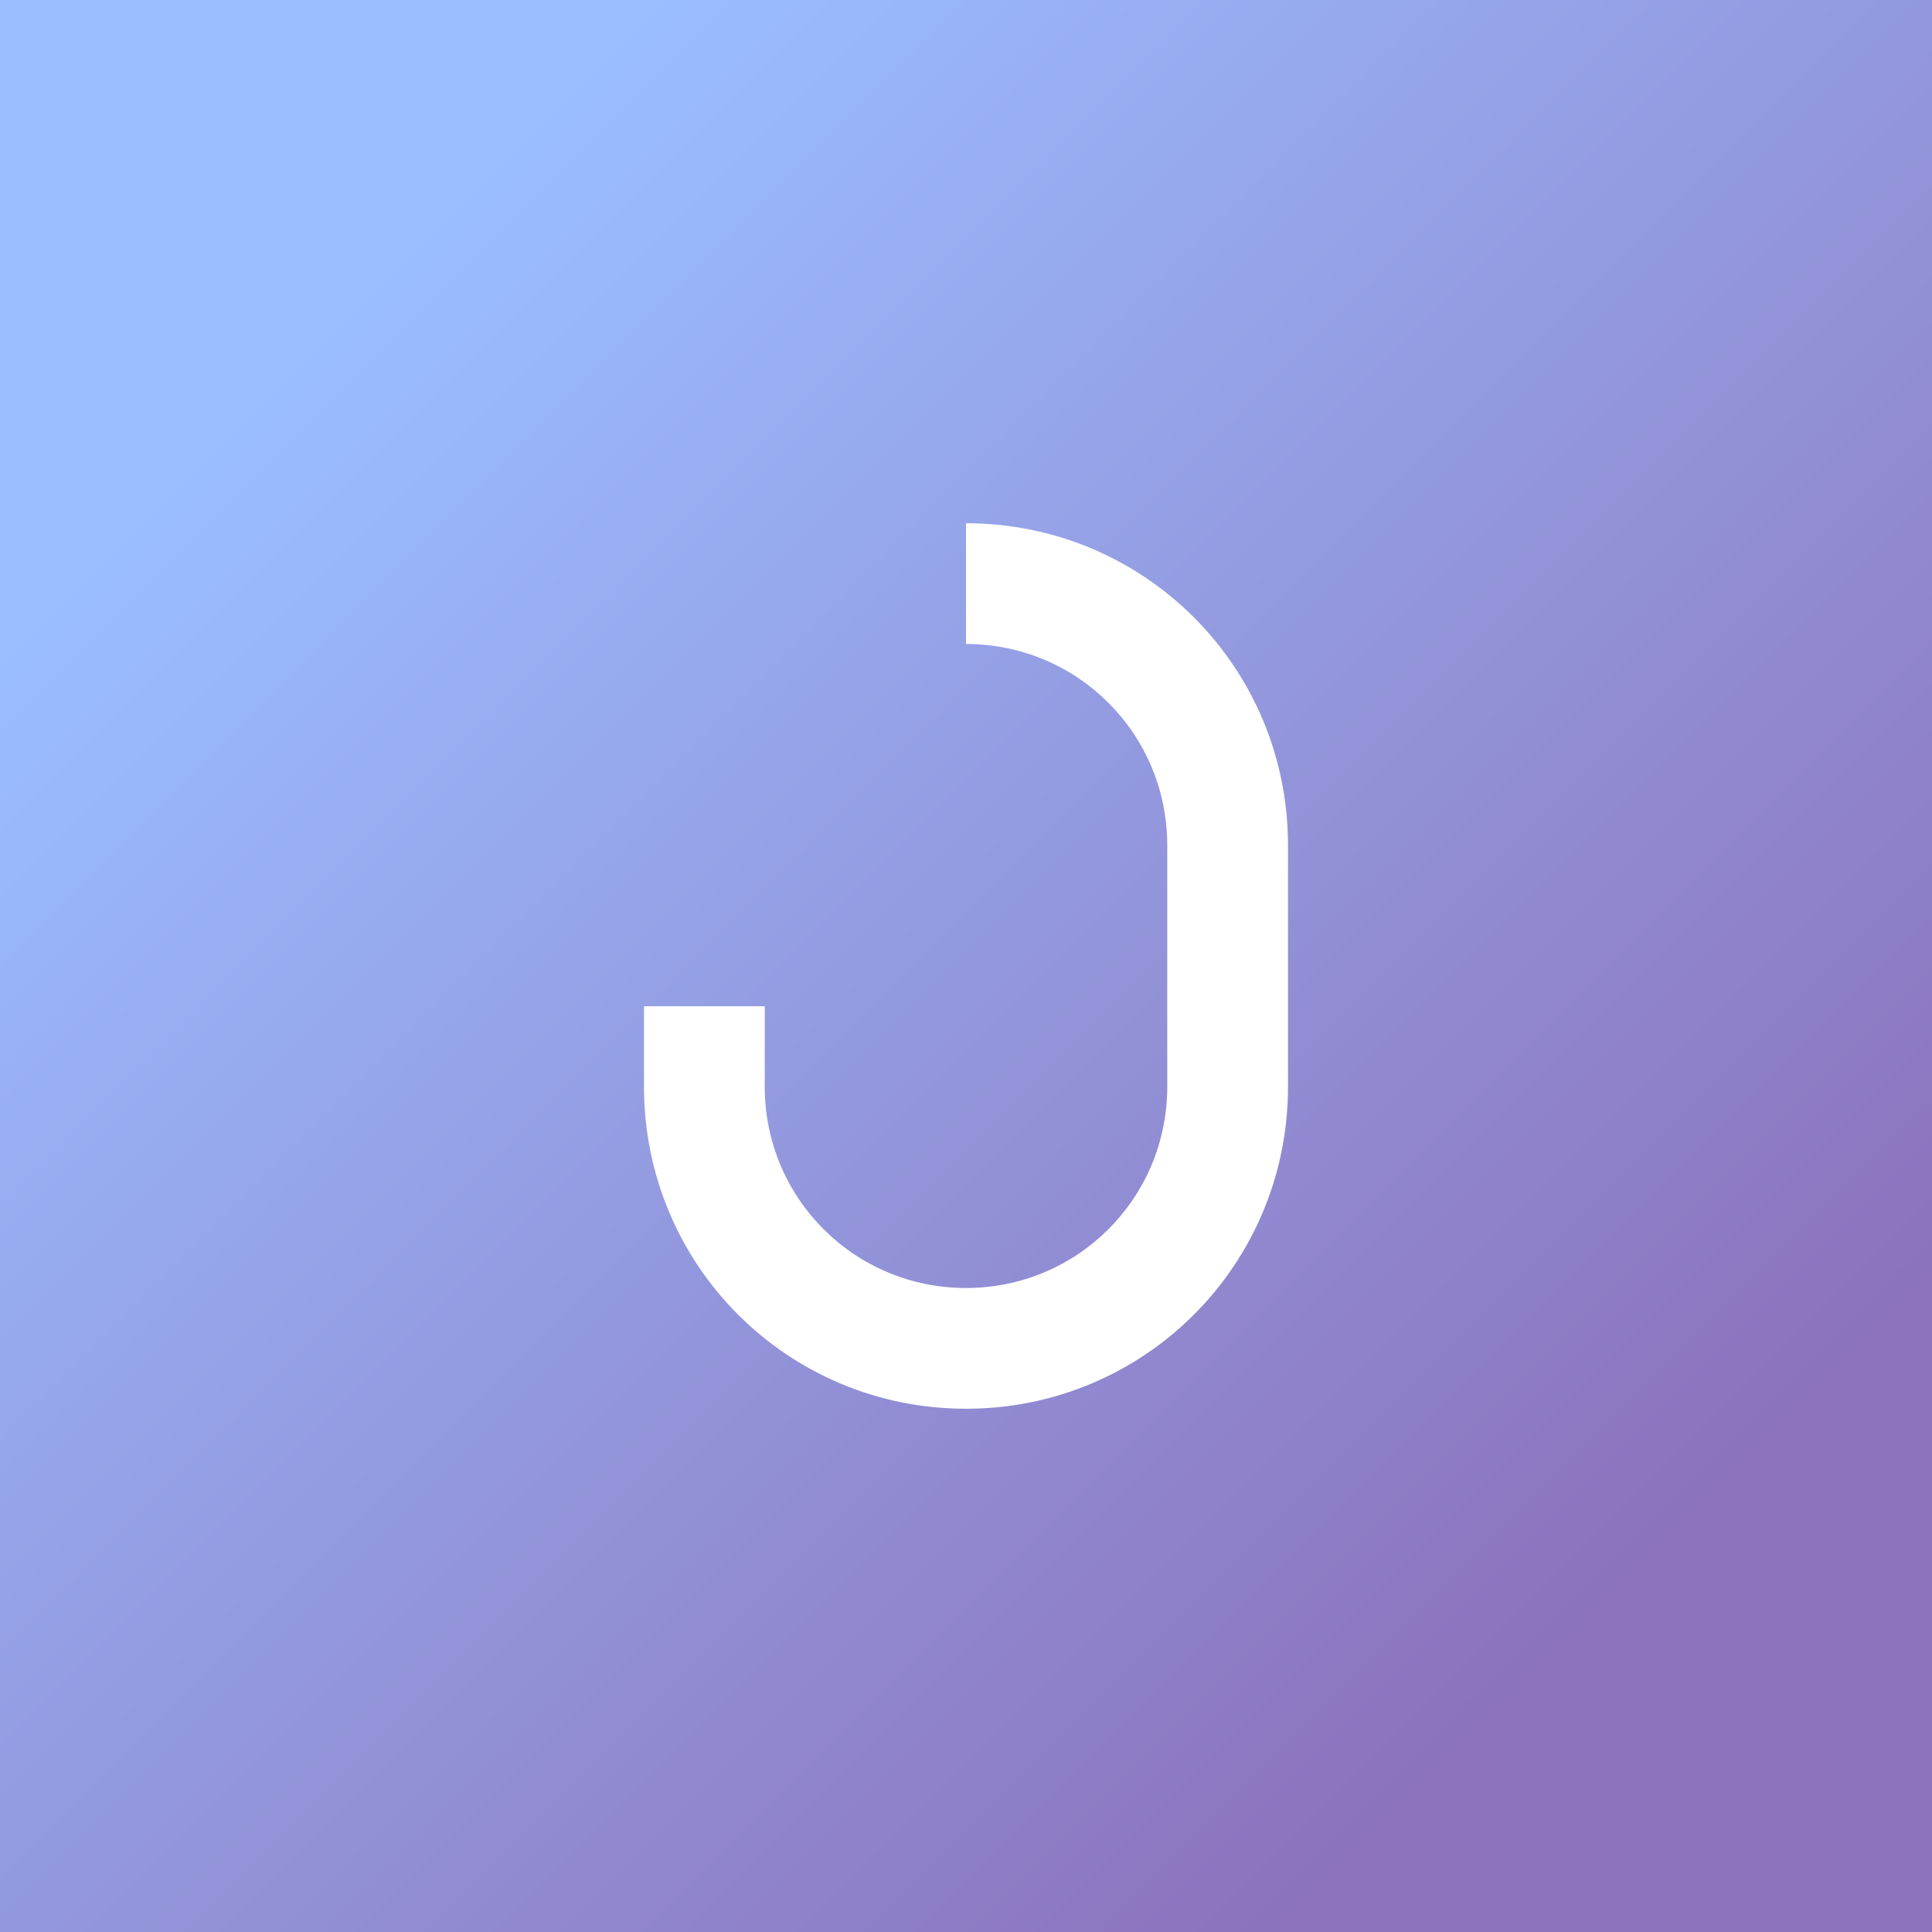 <svg xmlns="http://www.w3.org/2000/svg" xmlns:xlink="http://www.w3.org/1999/xlink" viewBox="0 0 192 192">
  <rect x="0" y="0" width="192" height="192" fill="#333333" stroke="none"/>
  <defs>
    <linearGradient id="a">
      <stop offset="0" style="stop-color:#9abeff;stop-opacity:1" />
      <stop offset="1" style="stop-color:#8c72bd;stop-opacity:1" />
    </linearGradient>
    <linearGradient xlink:href="#a" id="b" x1="32" x2="160" y1="32" y2="160" gradientUnits="userSpaceOnUse" />
  </defs>
  <rect width="100%" height="100%"
    style="fill-opacity:1;fill:url(#b);stroke:none;opacity:1;stroke-linecap:round;stroke-linejoin:round;isolation:isolate" />
  <path
    d="M96 52v12c11.08 0 20 8.92 20 20v24c0 11.08-8.92 20-20 20s-20-8.92-20-20v-8H64v8c0 17.728 14.272 32 32 32s32-14.272 32-32V84c0-17.728-14.272-32-32-32z"
    style="opacity:1;vector-effect:none;fill:#fff;fill-opacity:1;fill-rule:evenodd;stroke:none;stroke-width:1px;stroke-linecap:butt;stroke-linejoin:miter;stroke-miterlimit:4;stroke-dasharray:none;stroke-dashoffset:0;stroke-opacity:1;paint-order:stroke fill markers" />
</svg>
